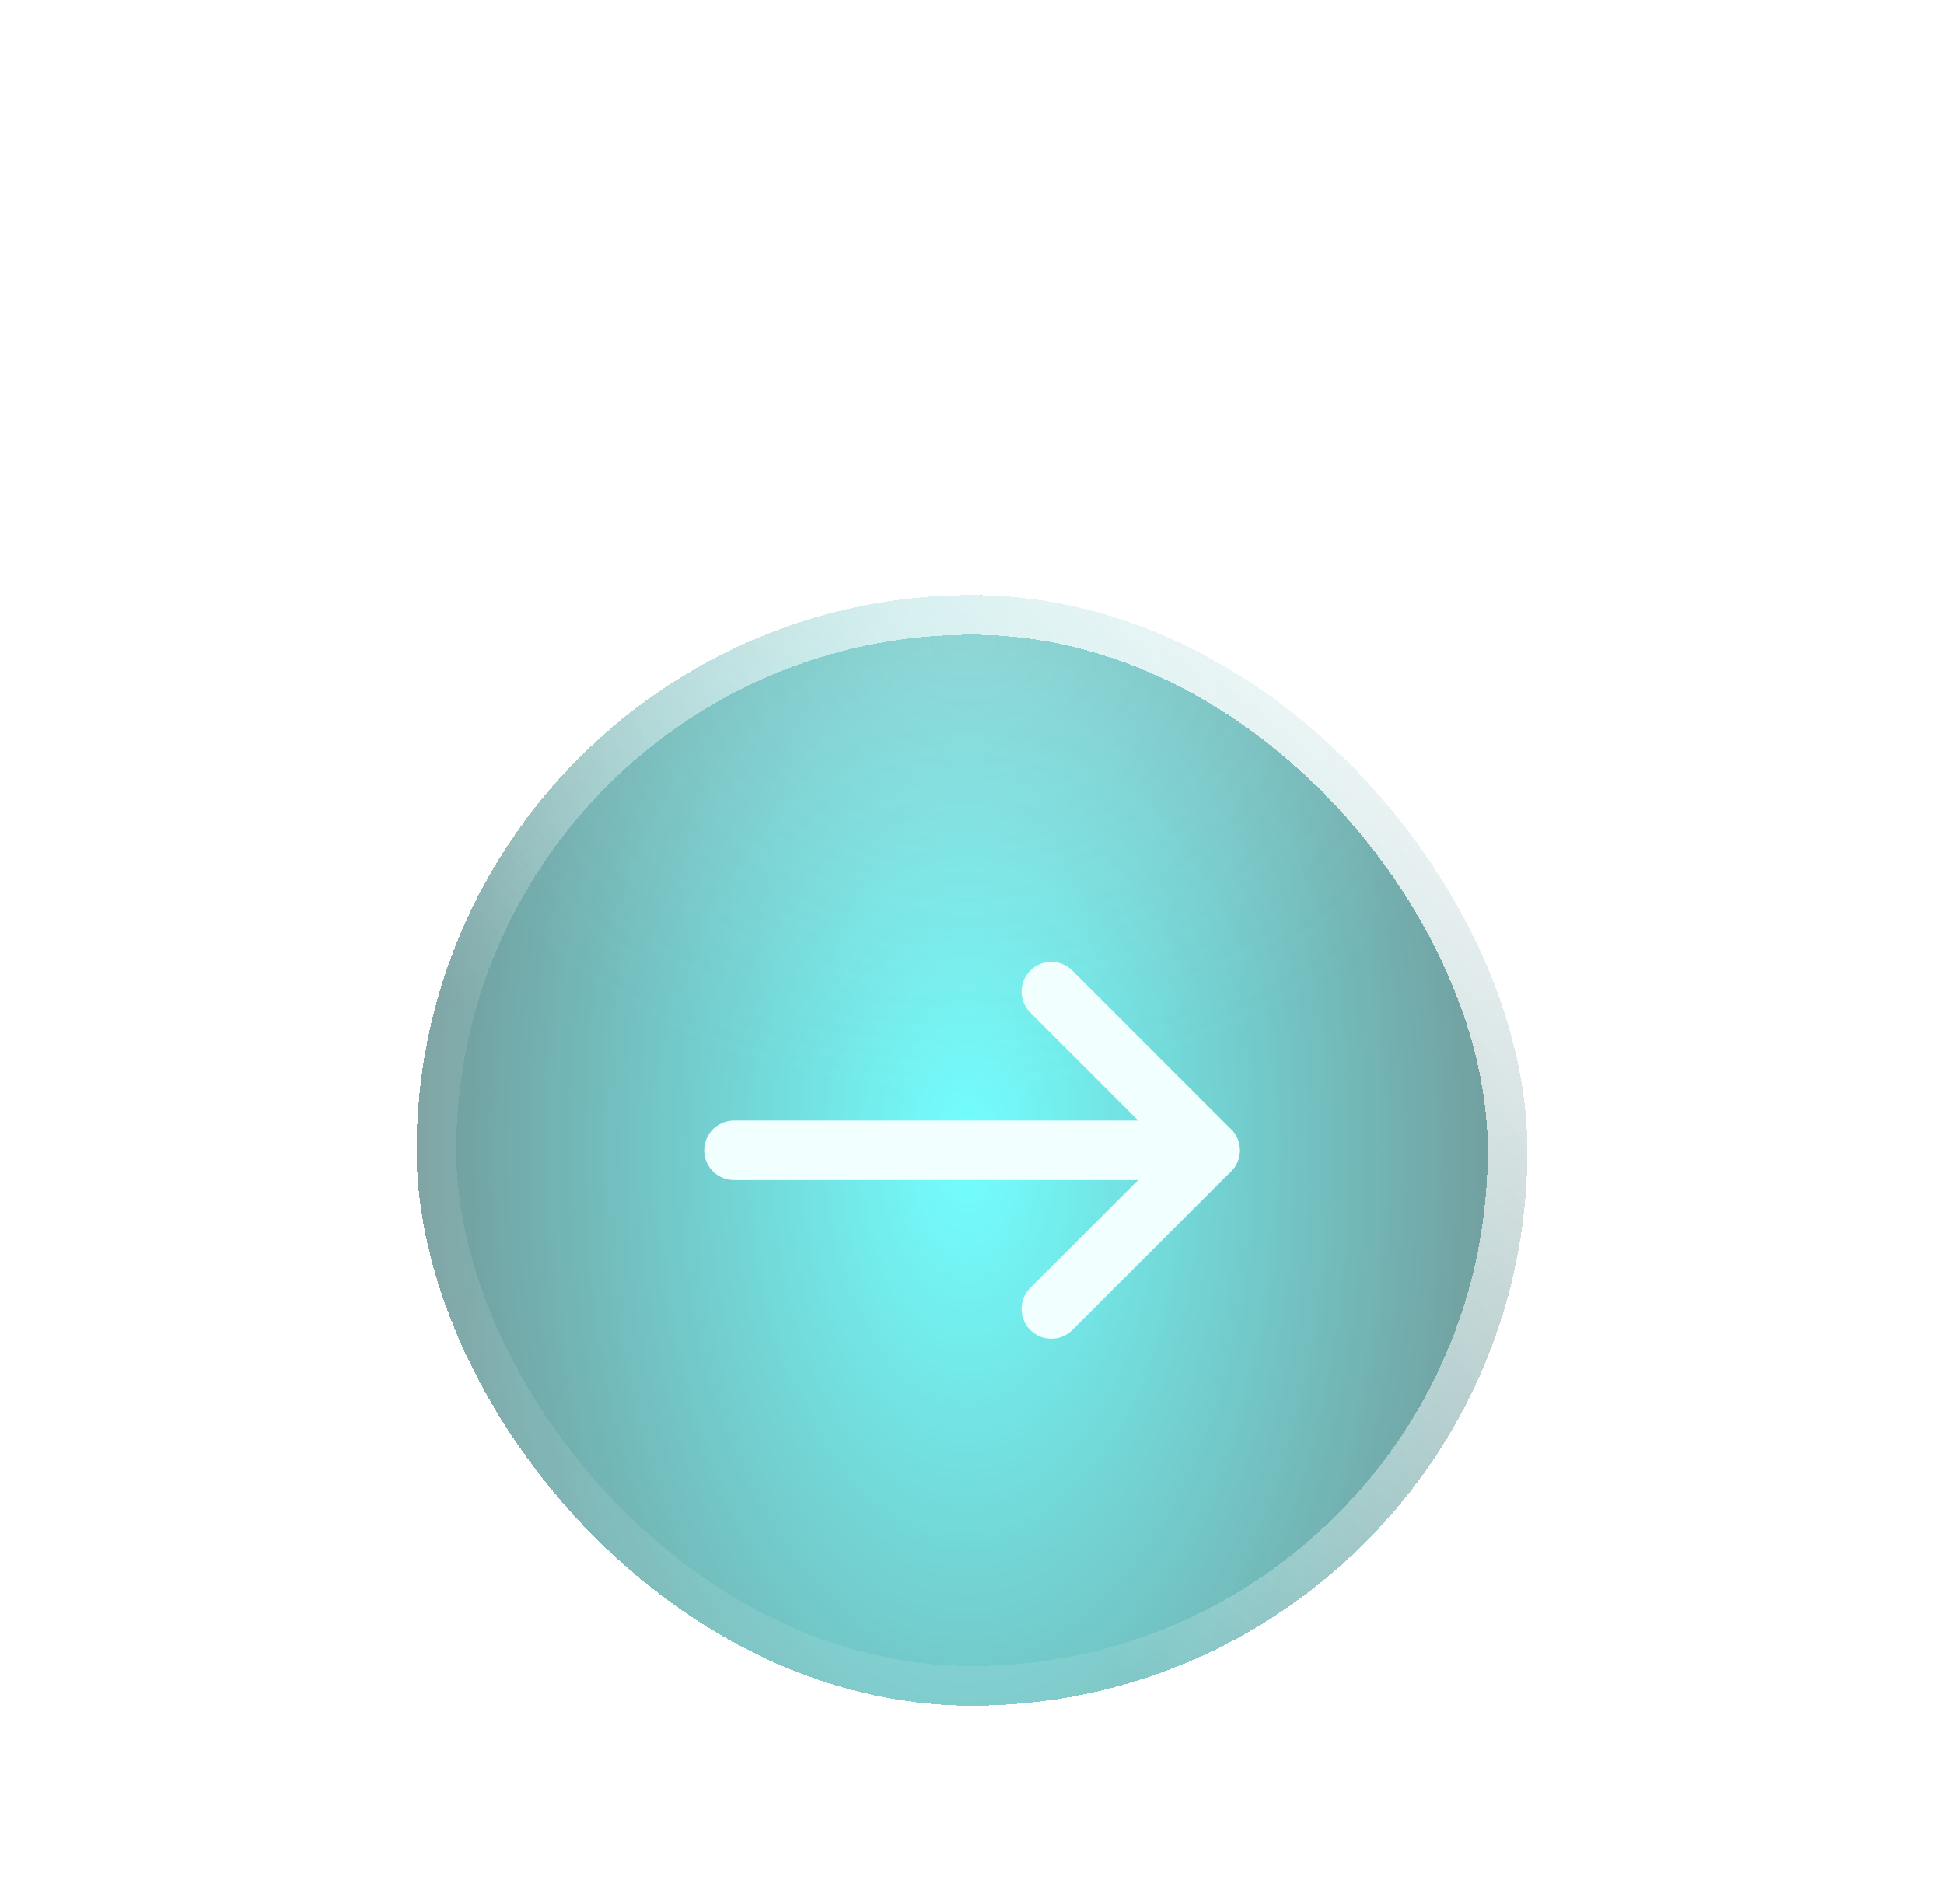 <svg width="49" height="48" viewBox="0 0 49 48" fill="none" xmlns="http://www.w3.org/2000/svg">
<g filter="url(#filter0_bddd_365_5580)">
<rect x="10.5" width="28" height="28" rx="14" fill="url(#paint0_radial_365_5580)" fill-opacity="0.5" shape-rendering="crispEdges"/>
<rect x="10.5" width="28" height="28" rx="14" fill="#00FFFF" fill-opacity="0.1" shape-rendering="crispEdges"/>
<rect x="10.5" width="28" height="28" rx="14" fill="url(#paint1_radial_365_5580)" fill-opacity="0.2" shape-rendering="crispEdges"/>
<rect x="11" y="0.5" width="27" height="27" rx="13.5" stroke="white" stroke-opacity="0.1" shape-rendering="crispEdges"/>
<rect x="11" y="0.5" width="27" height="27" rx="13.5" stroke="url(#paint2_linear_365_5580)" style="mix-blend-mode:overlay" shape-rendering="crispEdges"/>
<path d="M30.5 14H18.5" stroke="#F1FFFF" stroke-width="1.5" stroke-linecap="round" stroke-linejoin="round"/>
<path d="M26.5 10L30.5 14L26.5 18" stroke="#F1FFFF" stroke-width="1.5" stroke-linecap="round" stroke-linejoin="round"/>
</g>
<defs>
<filter id="filter0_bddd_365_5580" x="-9.5" y="-20" width="68" height="68" filterUnits="userSpaceOnUse" color-interpolation-filters="sRGB">
<feFlood flood-opacity="0" result="BackgroundImageFix"/>
<feGaussianBlur in="BackgroundImageFix" stdDeviation="10"/>
<feComposite in2="SourceAlpha" operator="in" result="effect1_backgroundBlur_365_5580"/>
<feColorMatrix in="SourceAlpha" type="matrix" values="0 0 0 0 0 0 0 0 0 0 0 0 0 0 0 0 0 0 127 0" result="hardAlpha"/>
<feOffset dy="10"/>
<feGaussianBlur stdDeviation="5"/>
<feComposite in2="hardAlpha" operator="out"/>
<feColorMatrix type="matrix" values="0 0 0 0 0 0 0 0 0 0 0 0 0 0 0 0 0 0 0.1 0"/>
<feBlend mode="normal" in2="effect1_backgroundBlur_365_5580" result="effect2_dropShadow_365_5580"/>
<feColorMatrix in="SourceAlpha" type="matrix" values="0 0 0 0 0 0 0 0 0 0 0 0 0 0 0 0 0 0 127 0" result="hardAlpha"/>
<feOffset dy="4"/>
<feGaussianBlur stdDeviation="2"/>
<feComposite in2="hardAlpha" operator="out"/>
<feColorMatrix type="matrix" values="0 0 0 0 0 0 0 0 0 0 0 0 0 0 0 0 0 0 0.05 0"/>
<feBlend mode="normal" in2="effect2_dropShadow_365_5580" result="effect3_dropShadow_365_5580"/>
<feColorMatrix in="SourceAlpha" type="matrix" values="0 0 0 0 0 0 0 0 0 0 0 0 0 0 0 0 0 0 127 0" result="hardAlpha"/>
<feOffset dy="1"/>
<feComposite in2="hardAlpha" operator="out"/>
<feColorMatrix type="matrix" values="0 0 0 0 0 0 0 0 0 0 0 0 0 0 0 0 0 0 0.05 0"/>
<feBlend mode="normal" in2="effect3_dropShadow_365_5580" result="effect4_dropShadow_365_5580"/>
<feBlend mode="normal" in="SourceGraphic" in2="effect4_dropShadow_365_5580" result="shape"/>
</filter>
<radialGradient id="paint0_radial_365_5580" cx="0" cy="0" r="1" gradientUnits="userSpaceOnUse" gradientTransform="translate(24.372 14) rotate(-180) scale(15.798 28.621)">
<stop stop-color="#00FFFF"/>
<stop offset="1"/>
</radialGradient>
<radialGradient id="paint1_radial_365_5580" cx="0" cy="0" r="1" gradientUnits="userSpaceOnUse" gradientTransform="translate(24.372 1.167) rotate(-4.721) scale(14.177 11.318)">
<stop stop-color="white"/>
<stop offset="1" stop-color="#E6FFFF" stop-opacity="0"/>
</radialGradient>
<linearGradient id="paint2_linear_365_5580" x1="18.433" y1="17.267" x2="35.7" y2="-5.14587e-07" gradientUnits="userSpaceOnUse">
<stop stop-color="white" stop-opacity="0"/>
<stop offset="1" stop-color="white"/>
</linearGradient>
</defs>
</svg>
